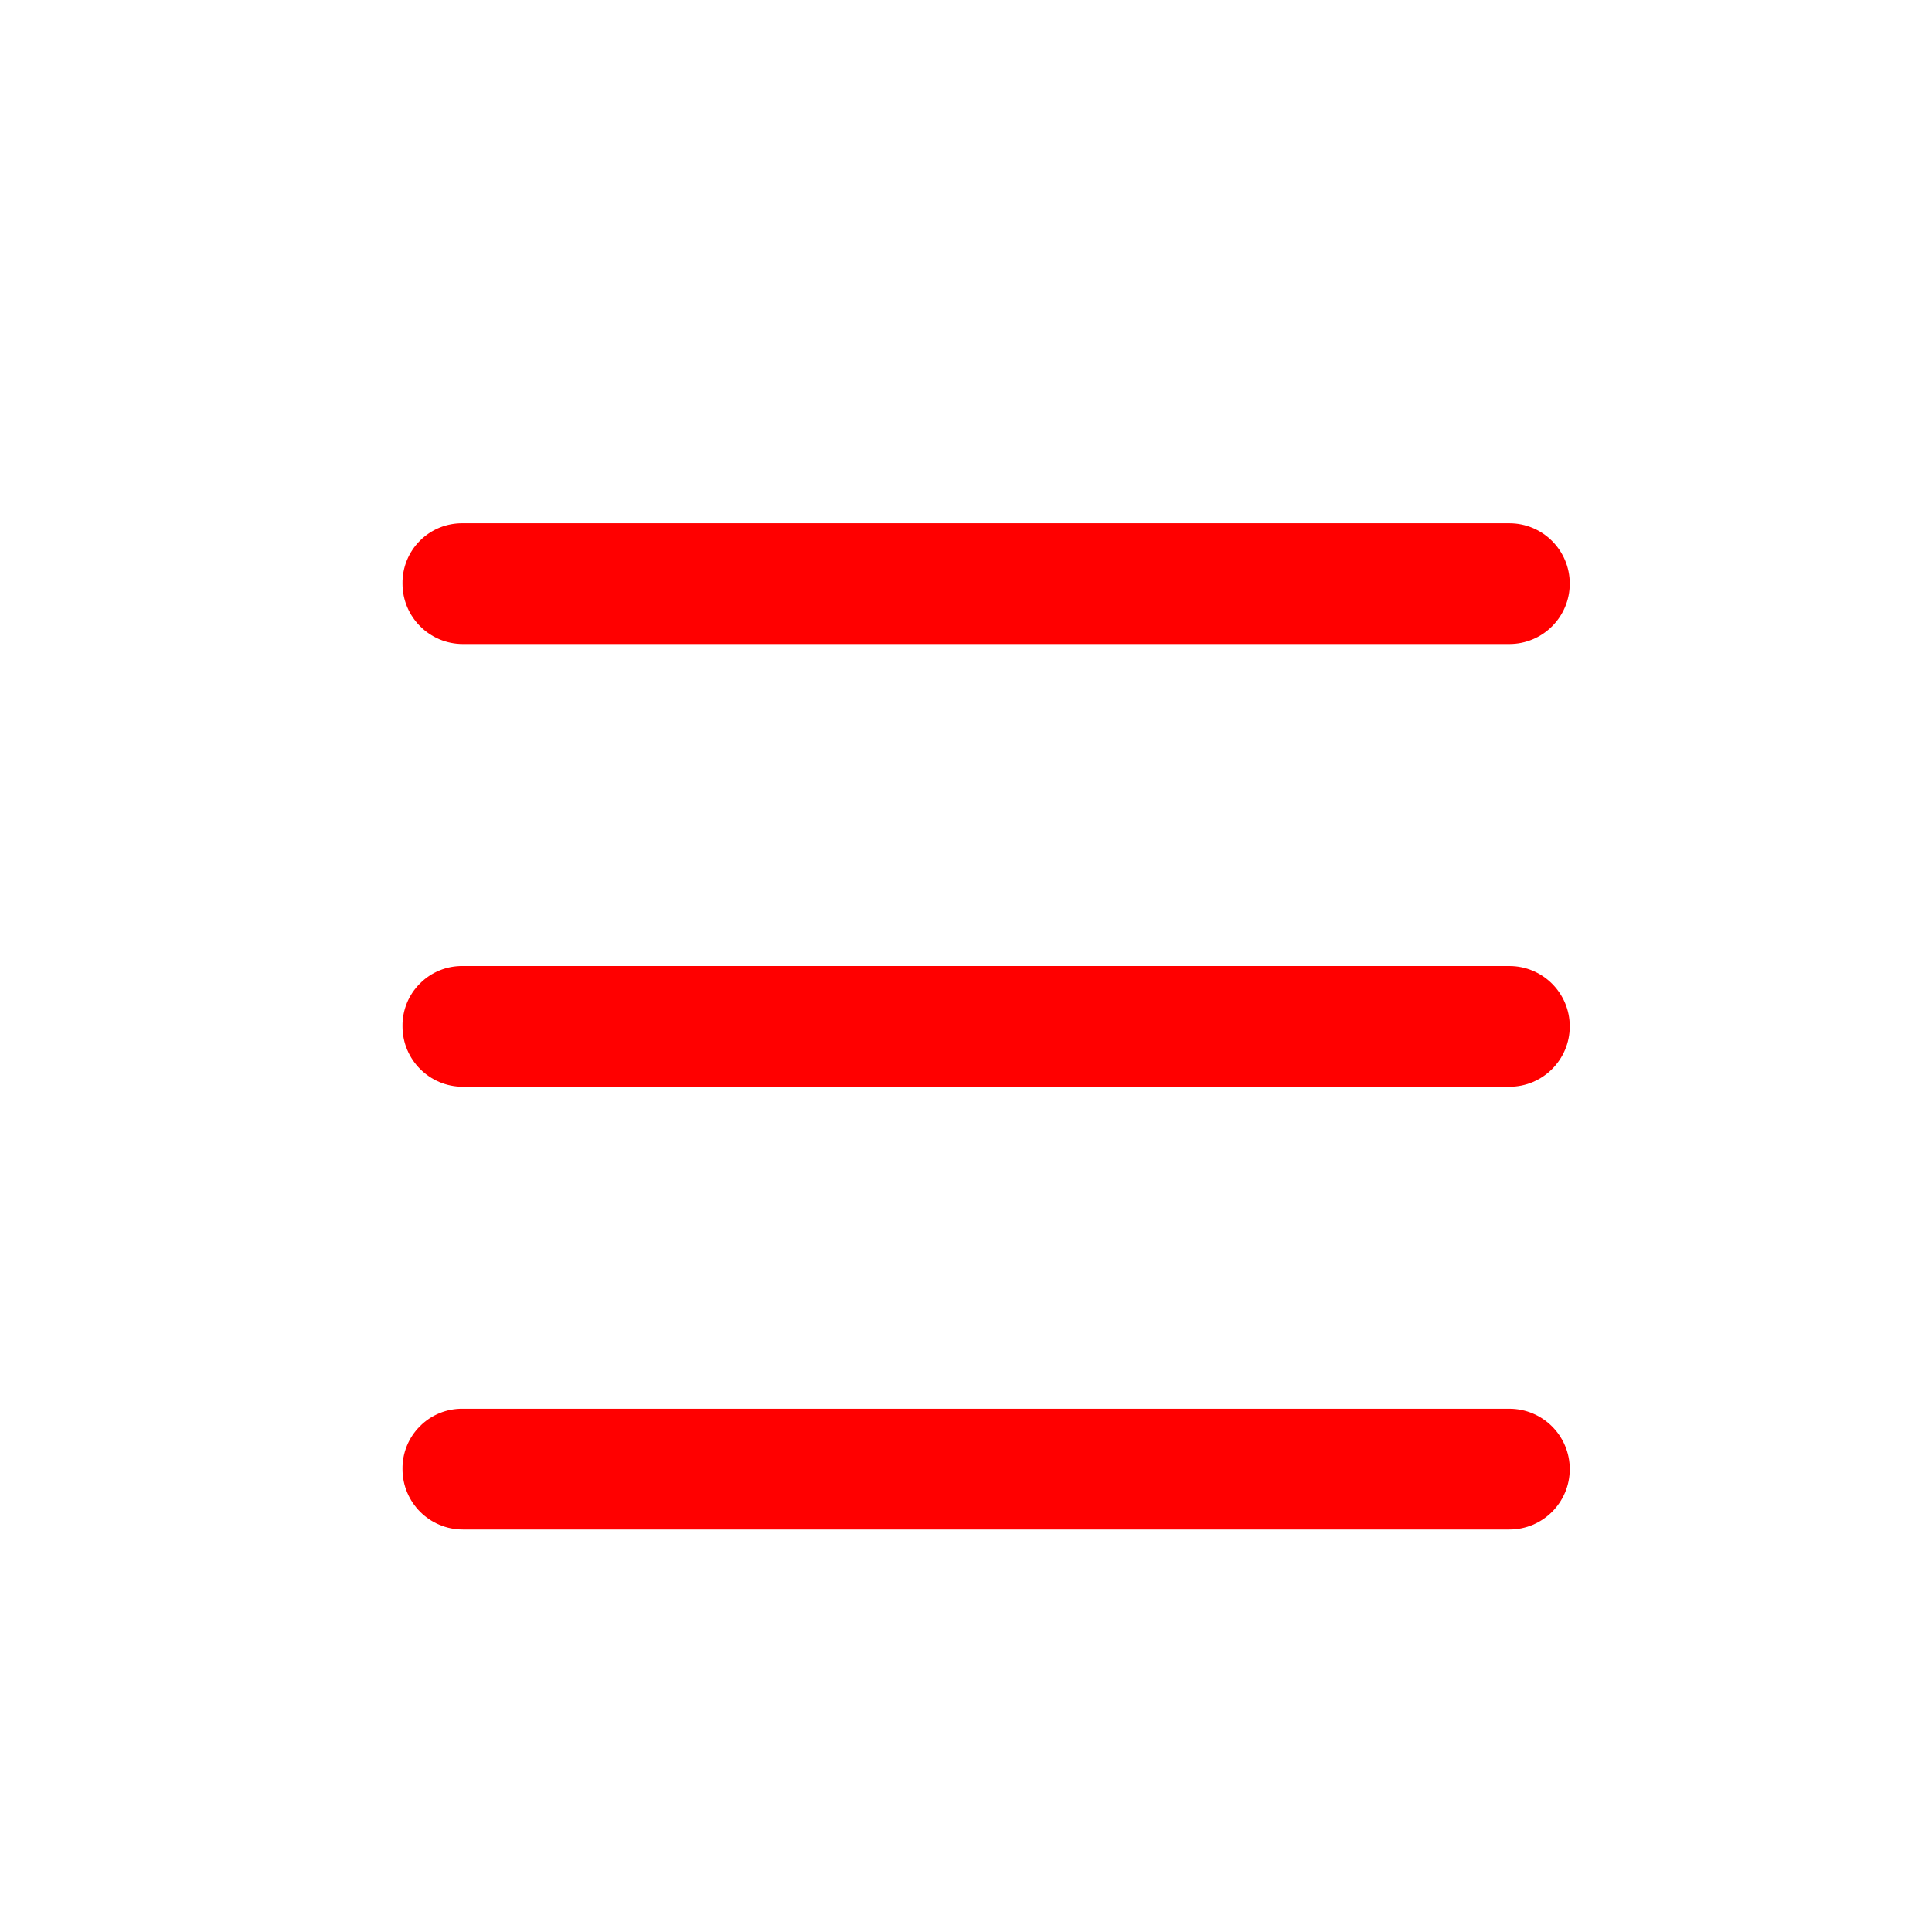 <svg width="24" height="24" viewBox="0 0 24 24" fill="none" xmlns="http://www.w3.org/2000/svg">
<path d="M5 18.25C5 18.664 5.336 19 5.75 19L18.75 19C19.164 19 19.5 18.664 19.5 18.25C19.5 17.836 19.164 17.5 18.75 17.5L5.75 17.5C5.55 17.497 5.358 17.575 5.217 17.717C5.075 17.858 4.997 18.05 5 18.25Z" fill="#FF0000"/>
<path d="M5 12.75C5 13.164 5.336 13.5 5.75 13.5L18.75 13.5C19.164 13.5 19.5 13.164 19.5 12.75C19.5 12.336 19.164 12 18.75 12L5.75 12C5.55 11.997 5.358 12.075 5.217 12.217C5.075 12.358 4.997 12.55 5 12.75Z" fill="#FF0000"/>
<path d="M5 7.25C5 7.664 5.336 8 5.75 8L18.75 8C19.164 8 19.5 7.664 19.5 7.25C19.5 6.836 19.164 6.5 18.75 6.5L5.75 6.5C5.55 6.497 5.358 6.575 5.217 6.716C5.075 6.858 4.997 7.05 5 7.25Z" fill="#FF0000"/>
</svg>
